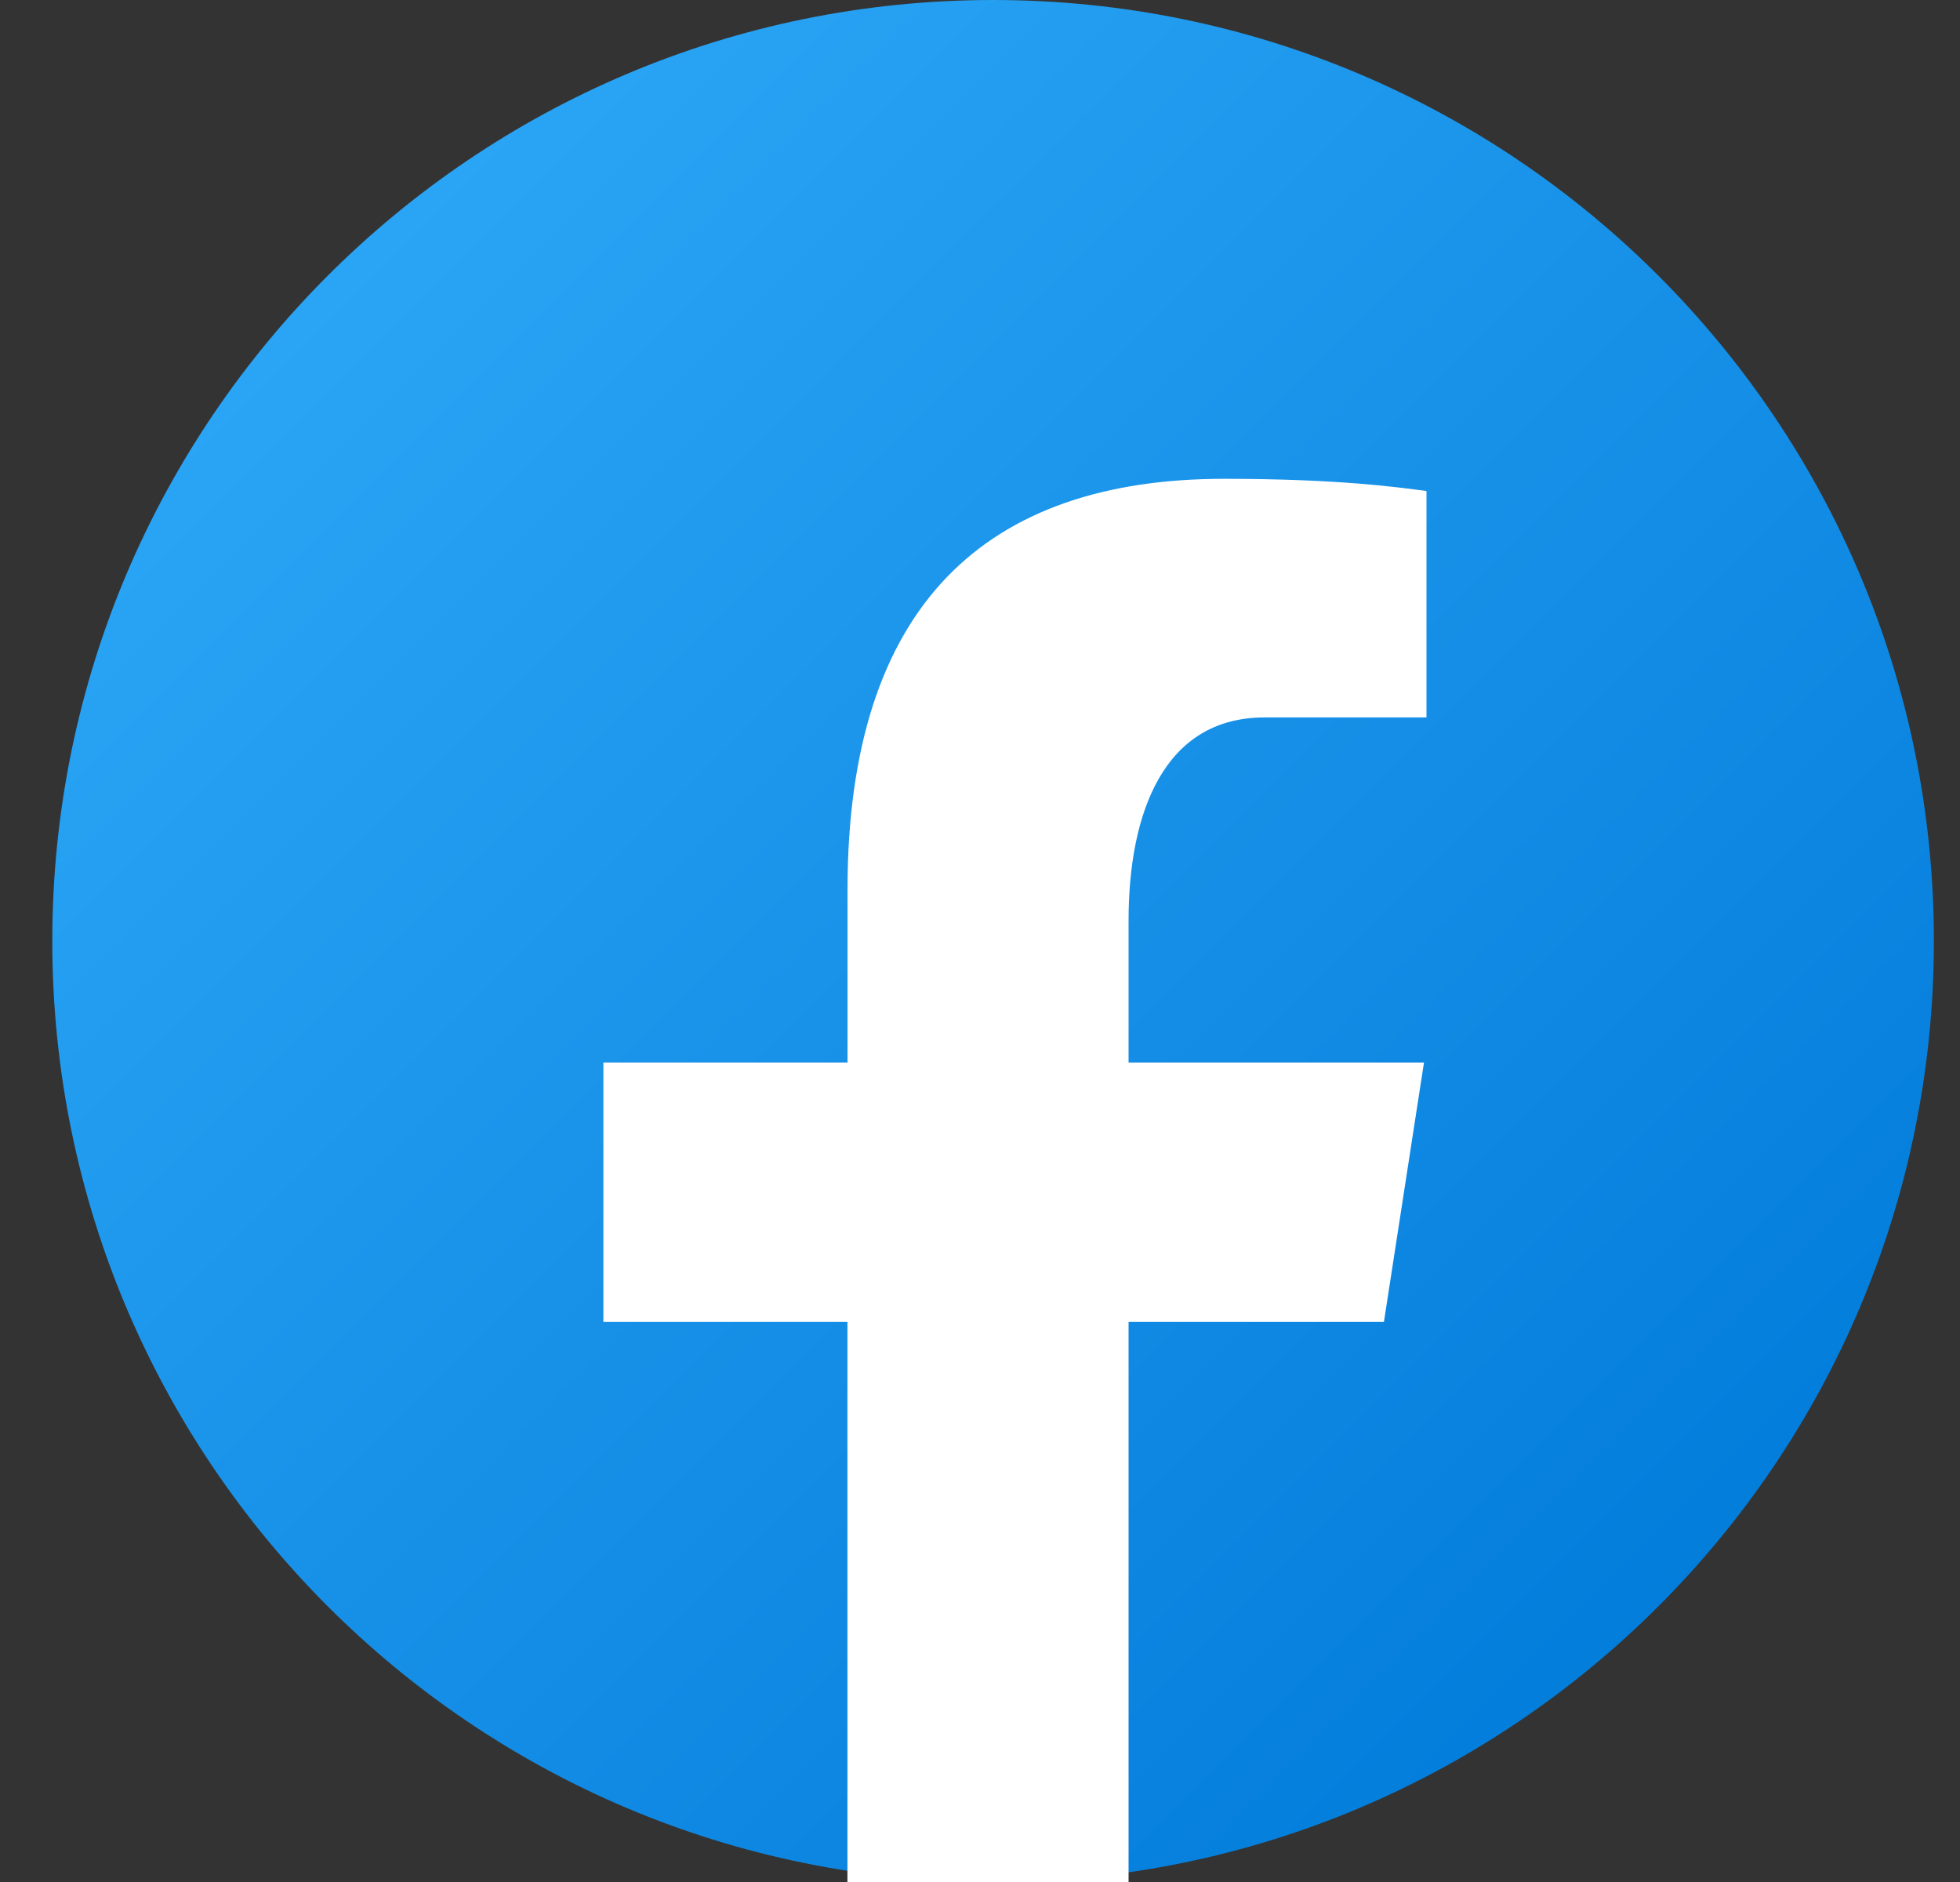 <svg width="25" height="24" viewBox="0 0 25 24" fill="none" xmlns="http://www.w3.org/2000/svg">
<rect x="0" y="0" width="25" height="24" fill="#333333" stroke="none"/>
<g clip-path="url(#clip0_4946_2632)">
<path d="M12.667 0C6.039 0 0.667 5.372 0.667 12C0.667 18.628 6.039 24 12.667 24C19.294 24 24.667 18.628 24.667 12C24.667 5.372 19.294 0 12.667 0Z" fill="url(#paint0_linear_4946_2632)"/>
<path d="M14.395 16.858H17.652L18.163 13.55H14.395V11.741C14.395 10.367 14.844 9.149 16.13 9.149H18.195V6.262C17.832 6.213 17.065 6.106 15.614 6.106C12.586 6.106 10.81 7.705 10.81 11.349V13.55H7.696V16.858H10.809V25.951C11.426 26.043 12.051 26.106 12.692 26.106C13.271 26.106 13.837 26.053 14.395 25.978V16.858Z" fill="white"/>
</g>
<defs>
<linearGradient id="paint0_linear_4946_2632" x1="4.262" y1="3.596" x2="22.636" y2="21.969" gradientUnits="userSpaceOnUse">
<stop stop-color="#2AA4F4"/>
<stop offset="1" stop-color="#007AD9"/>
</linearGradient>
<clipPath id="clip0_4946_2632">
<rect width="24" height="24" fill="white" transform="translate(0.667)"/>
</clipPath>
</defs>
</svg>

